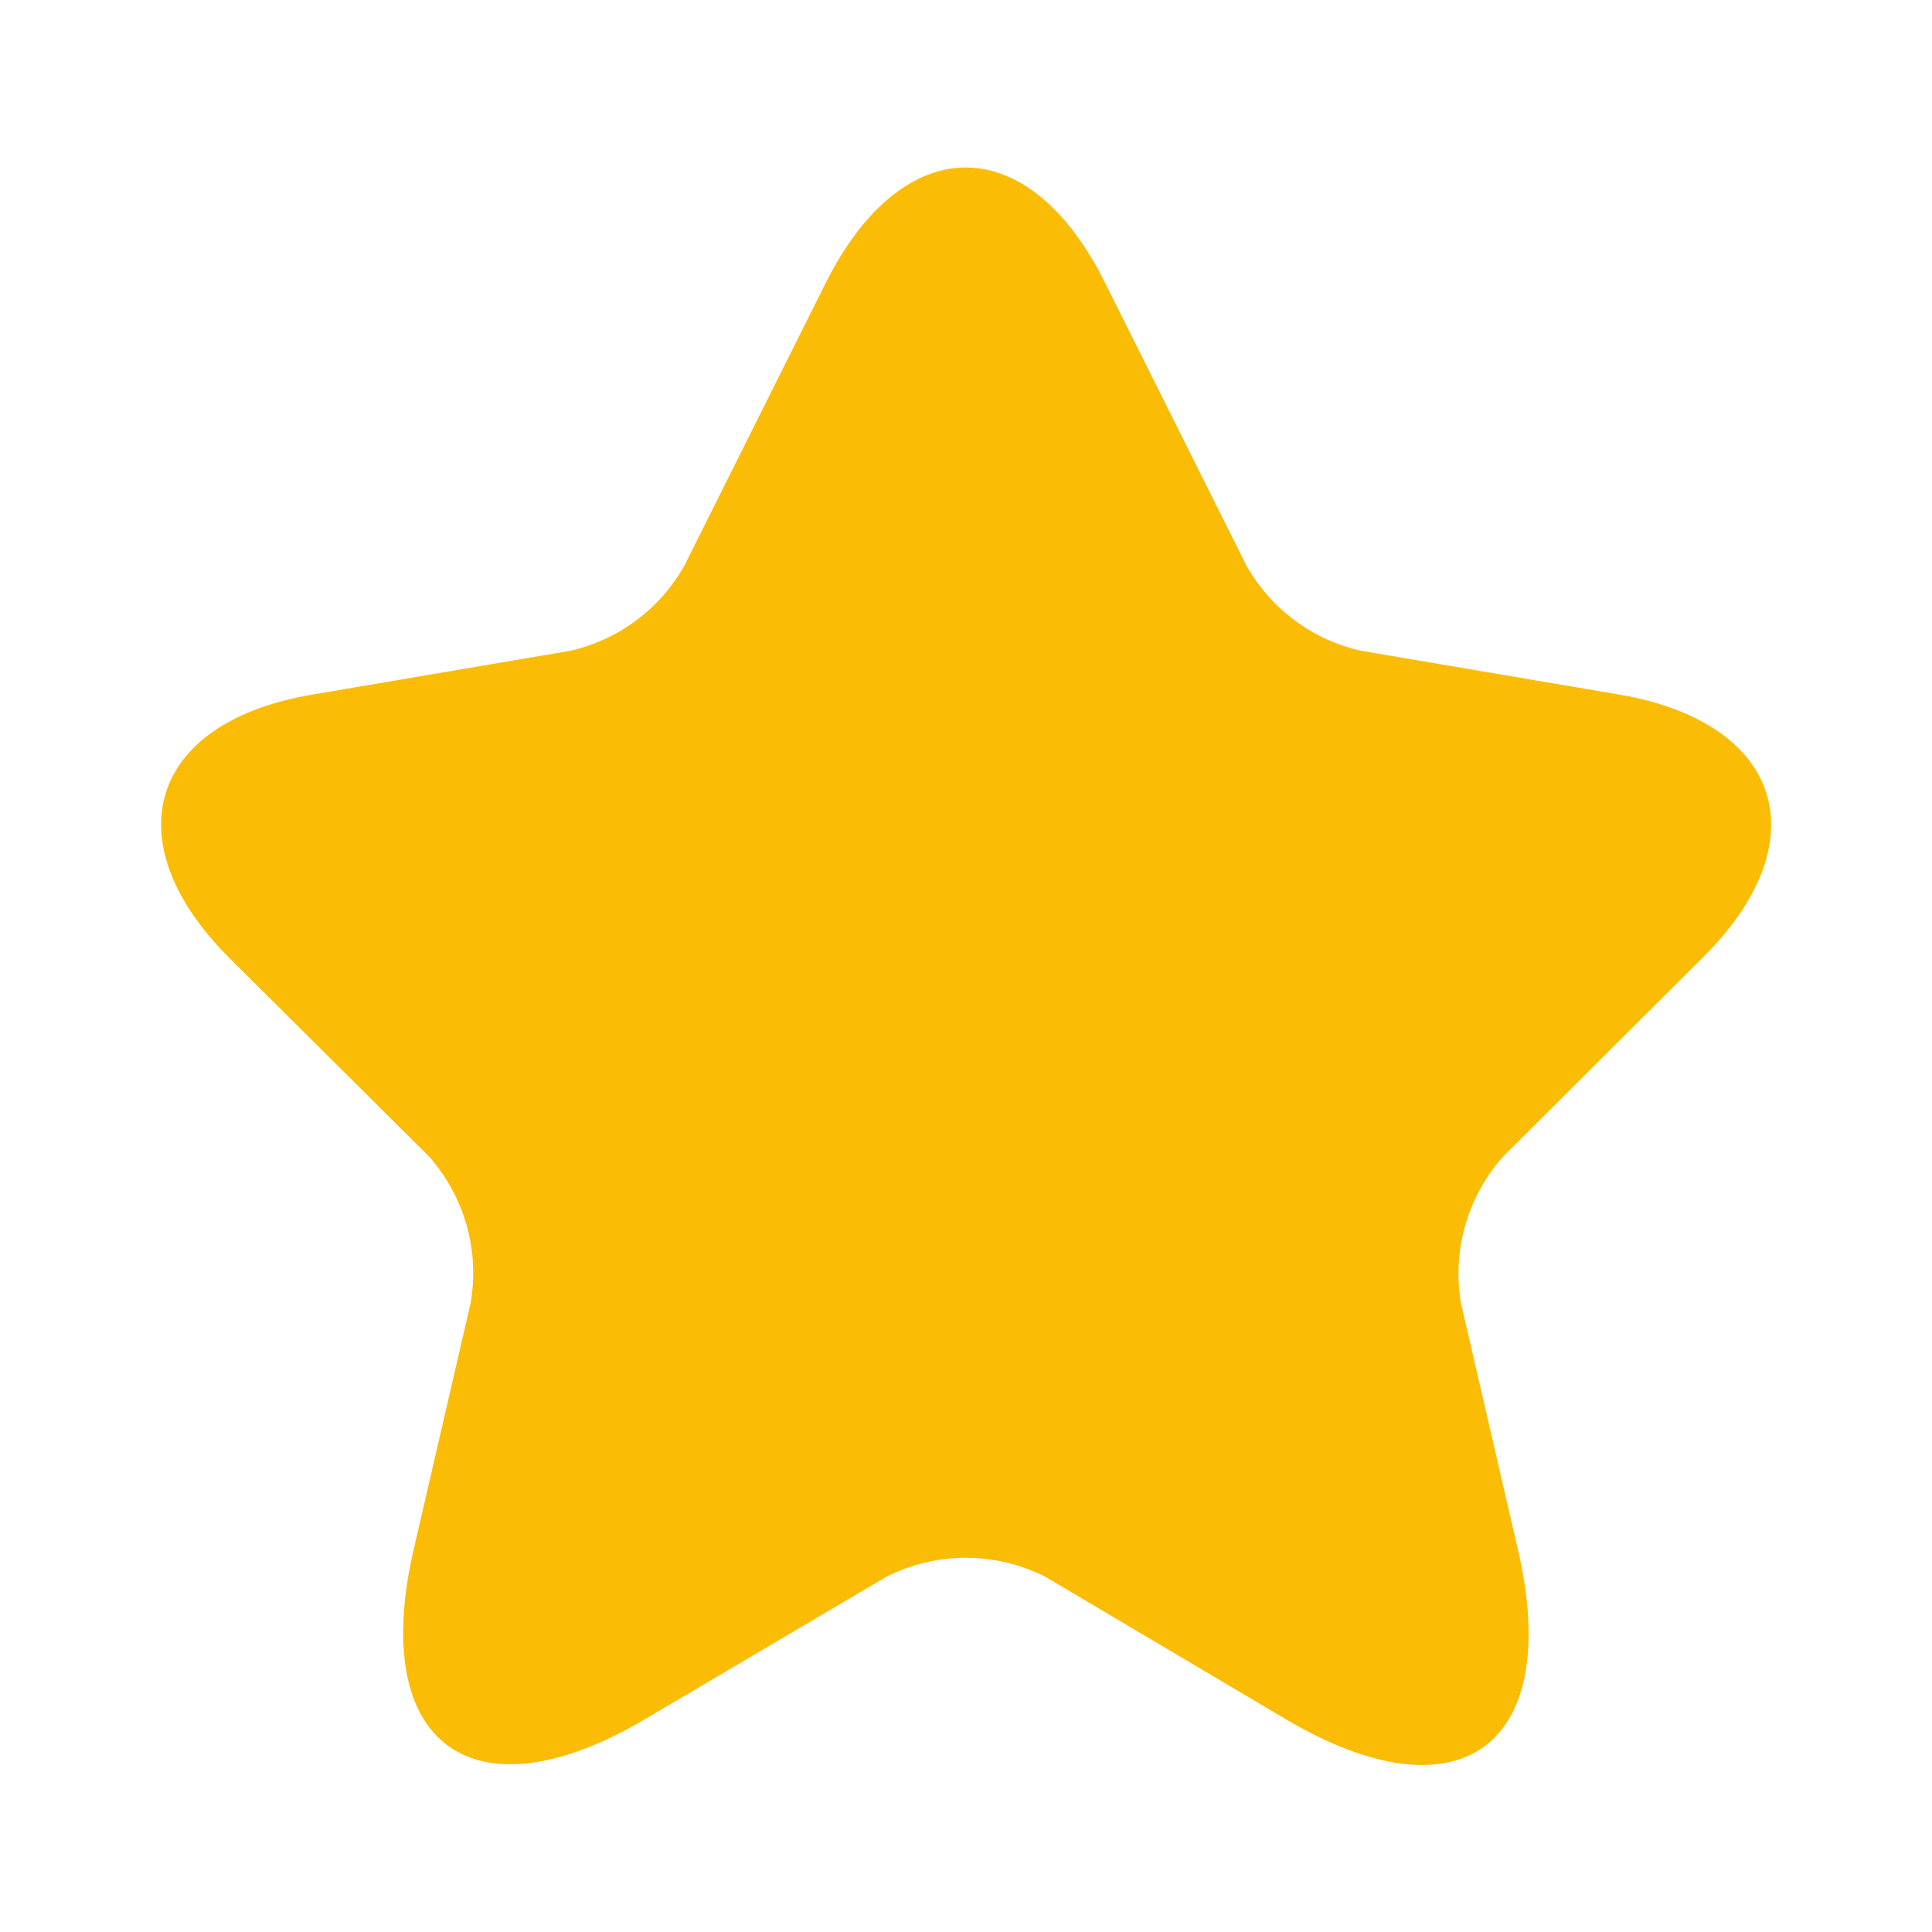 <svg id="Layer_1" data-name="Layer 1" xmlns="http://www.w3.org/2000/svg" xmlns:xlink="http://www.w3.org/1999/xlink" viewBox="0 0 66 66">
  <defs>
    <clipPath id="clip-path" transform="translate(5.49 5.72)">
      <path d="M32.26,3.94l4.84,9.68A6,6,0,0,0,41,16.51L49.78,18c5.61.94,6.93,5,2.89,9L45.85,33.8a6,6,0,0,0-1.43,5l1.95,8.44c1.54,6.69-2,9.27-7.92,5.78l-8.22-4.87a6,6,0,0,0-5.45,0L16.56,53c-5.89,3.49-9.46.88-7.92-5.78l1.95-8.44a6,6,0,0,0-1.43-5L2.34,27c-4-4-2.72-8.08,2.89-9L14,16.51a6,6,0,0,0,3.88-2.89l4.84-9.68C25.36-1.31,29.65-1.31,32.26,3.94Z" style="fill: none"/>
    </clipPath>
  </defs>
  <g style="clip-path: url(#clip-path)">
    <rect width="66" height="66" style="fill: #fbbc05"/>
  </g>
</svg>
